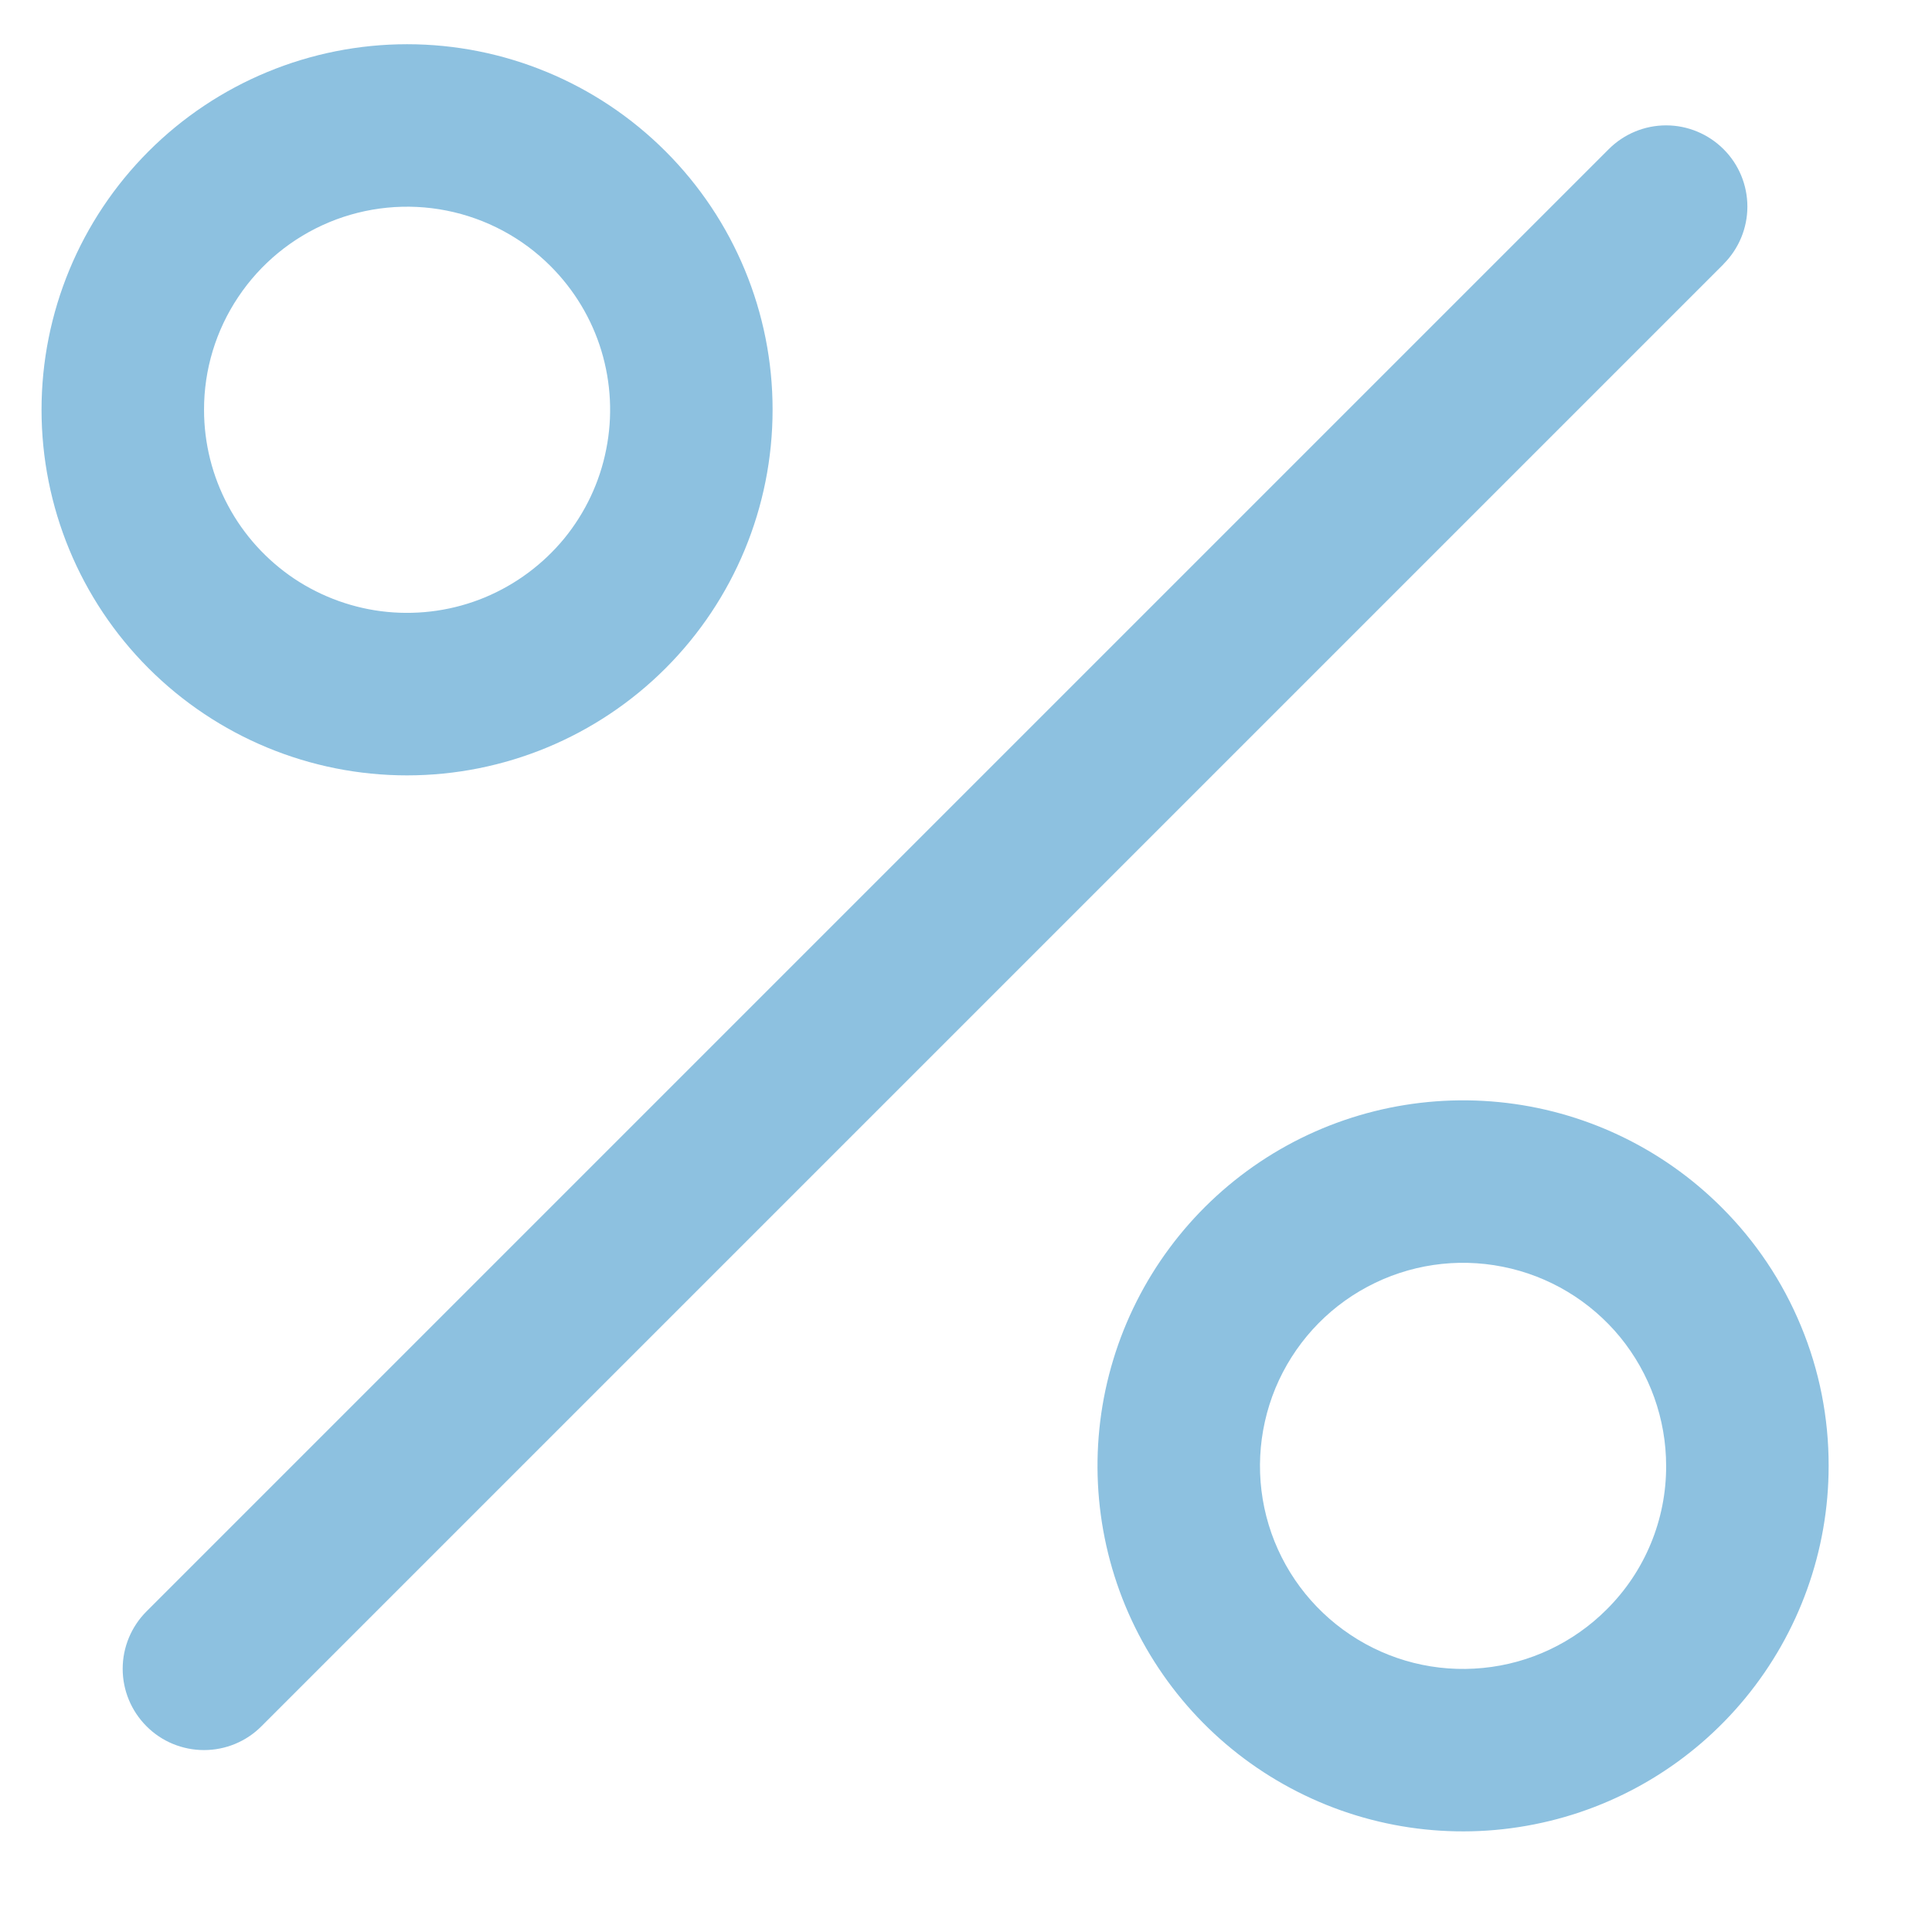 <svg width="18" height="18" viewBox="0 0 18 18" fill="none" xmlns="http://www.w3.org/2000/svg">
<path d="M16.058 2.461L2.436 16.083C2.294 16.226 2.101 16.305 1.901 16.305C1.7 16.305 1.507 16.226 1.365 16.083C1.223 15.941 1.143 15.749 1.143 15.548C1.143 15.347 1.223 15.155 1.365 15.013L14.988 1.39C15.13 1.248 15.322 1.168 15.523 1.168C15.723 1.168 15.916 1.248 16.058 1.39C16.2 1.531 16.28 1.724 16.28 1.925C16.28 2.125 16.2 2.318 16.058 2.46V2.461ZM1.384 6.226C0.745 5.587 0.387 4.721 0.387 3.818C0.387 2.914 0.746 2.048 1.385 1.409C2.023 0.771 2.89 0.412 3.793 0.412C4.696 0.412 5.562 0.771 6.201 1.41C6.84 2.049 7.199 2.915 7.198 3.818C7.198 4.722 6.839 5.588 6.201 6.226C5.562 6.865 4.696 7.224 3.792 7.224C2.889 7.224 2.023 6.865 1.384 6.226ZM1.901 3.819C1.901 4.13 1.978 4.437 2.125 4.711C2.271 4.985 2.484 5.219 2.742 5.392C3.001 5.564 3.299 5.671 3.608 5.701C3.918 5.731 4.23 5.685 4.517 5.566C4.805 5.446 5.058 5.258 5.256 5.018C5.453 4.777 5.588 4.492 5.648 4.186C5.709 3.881 5.693 3.566 5.603 3.268C5.513 2.971 5.35 2.7 5.13 2.48C4.866 2.215 4.528 2.035 4.161 1.962C3.794 1.889 3.413 1.927 3.068 2.07C2.722 2.214 2.427 2.456 2.219 2.768C2.011 3.079 1.9 3.445 1.901 3.819ZM17.037 13.658C17.037 14.446 16.763 15.209 16.263 15.818C15.763 16.427 15.068 16.844 14.295 16.997C13.522 17.151 12.72 17.032 12.025 16.66C11.33 16.289 10.786 15.688 10.484 14.96C10.183 14.232 10.143 13.422 10.372 12.668C10.601 11.914 11.084 11.263 11.739 10.825C12.395 10.387 13.181 10.191 13.966 10.268C14.75 10.345 15.483 10.692 16.04 11.249C16.357 11.565 16.608 11.94 16.779 12.354C16.951 12.767 17.038 13.21 17.037 13.658ZM15.523 13.658C15.523 13.22 15.371 12.796 15.094 12.457C14.816 12.119 14.43 11.887 14.001 11.802C13.571 11.716 13.126 11.782 12.739 11.989C12.353 12.195 12.051 12.529 11.883 12.933C11.716 13.338 11.693 13.787 11.82 14.206C11.947 14.625 12.216 14.987 12.58 15.23C12.944 15.474 13.381 15.583 13.816 15.54C14.252 15.498 14.659 15.305 14.969 14.995C15.145 14.82 15.285 14.612 15.38 14.382C15.475 14.153 15.524 13.906 15.523 13.658Z" fill="#8DC1E0"/>
</svg>
